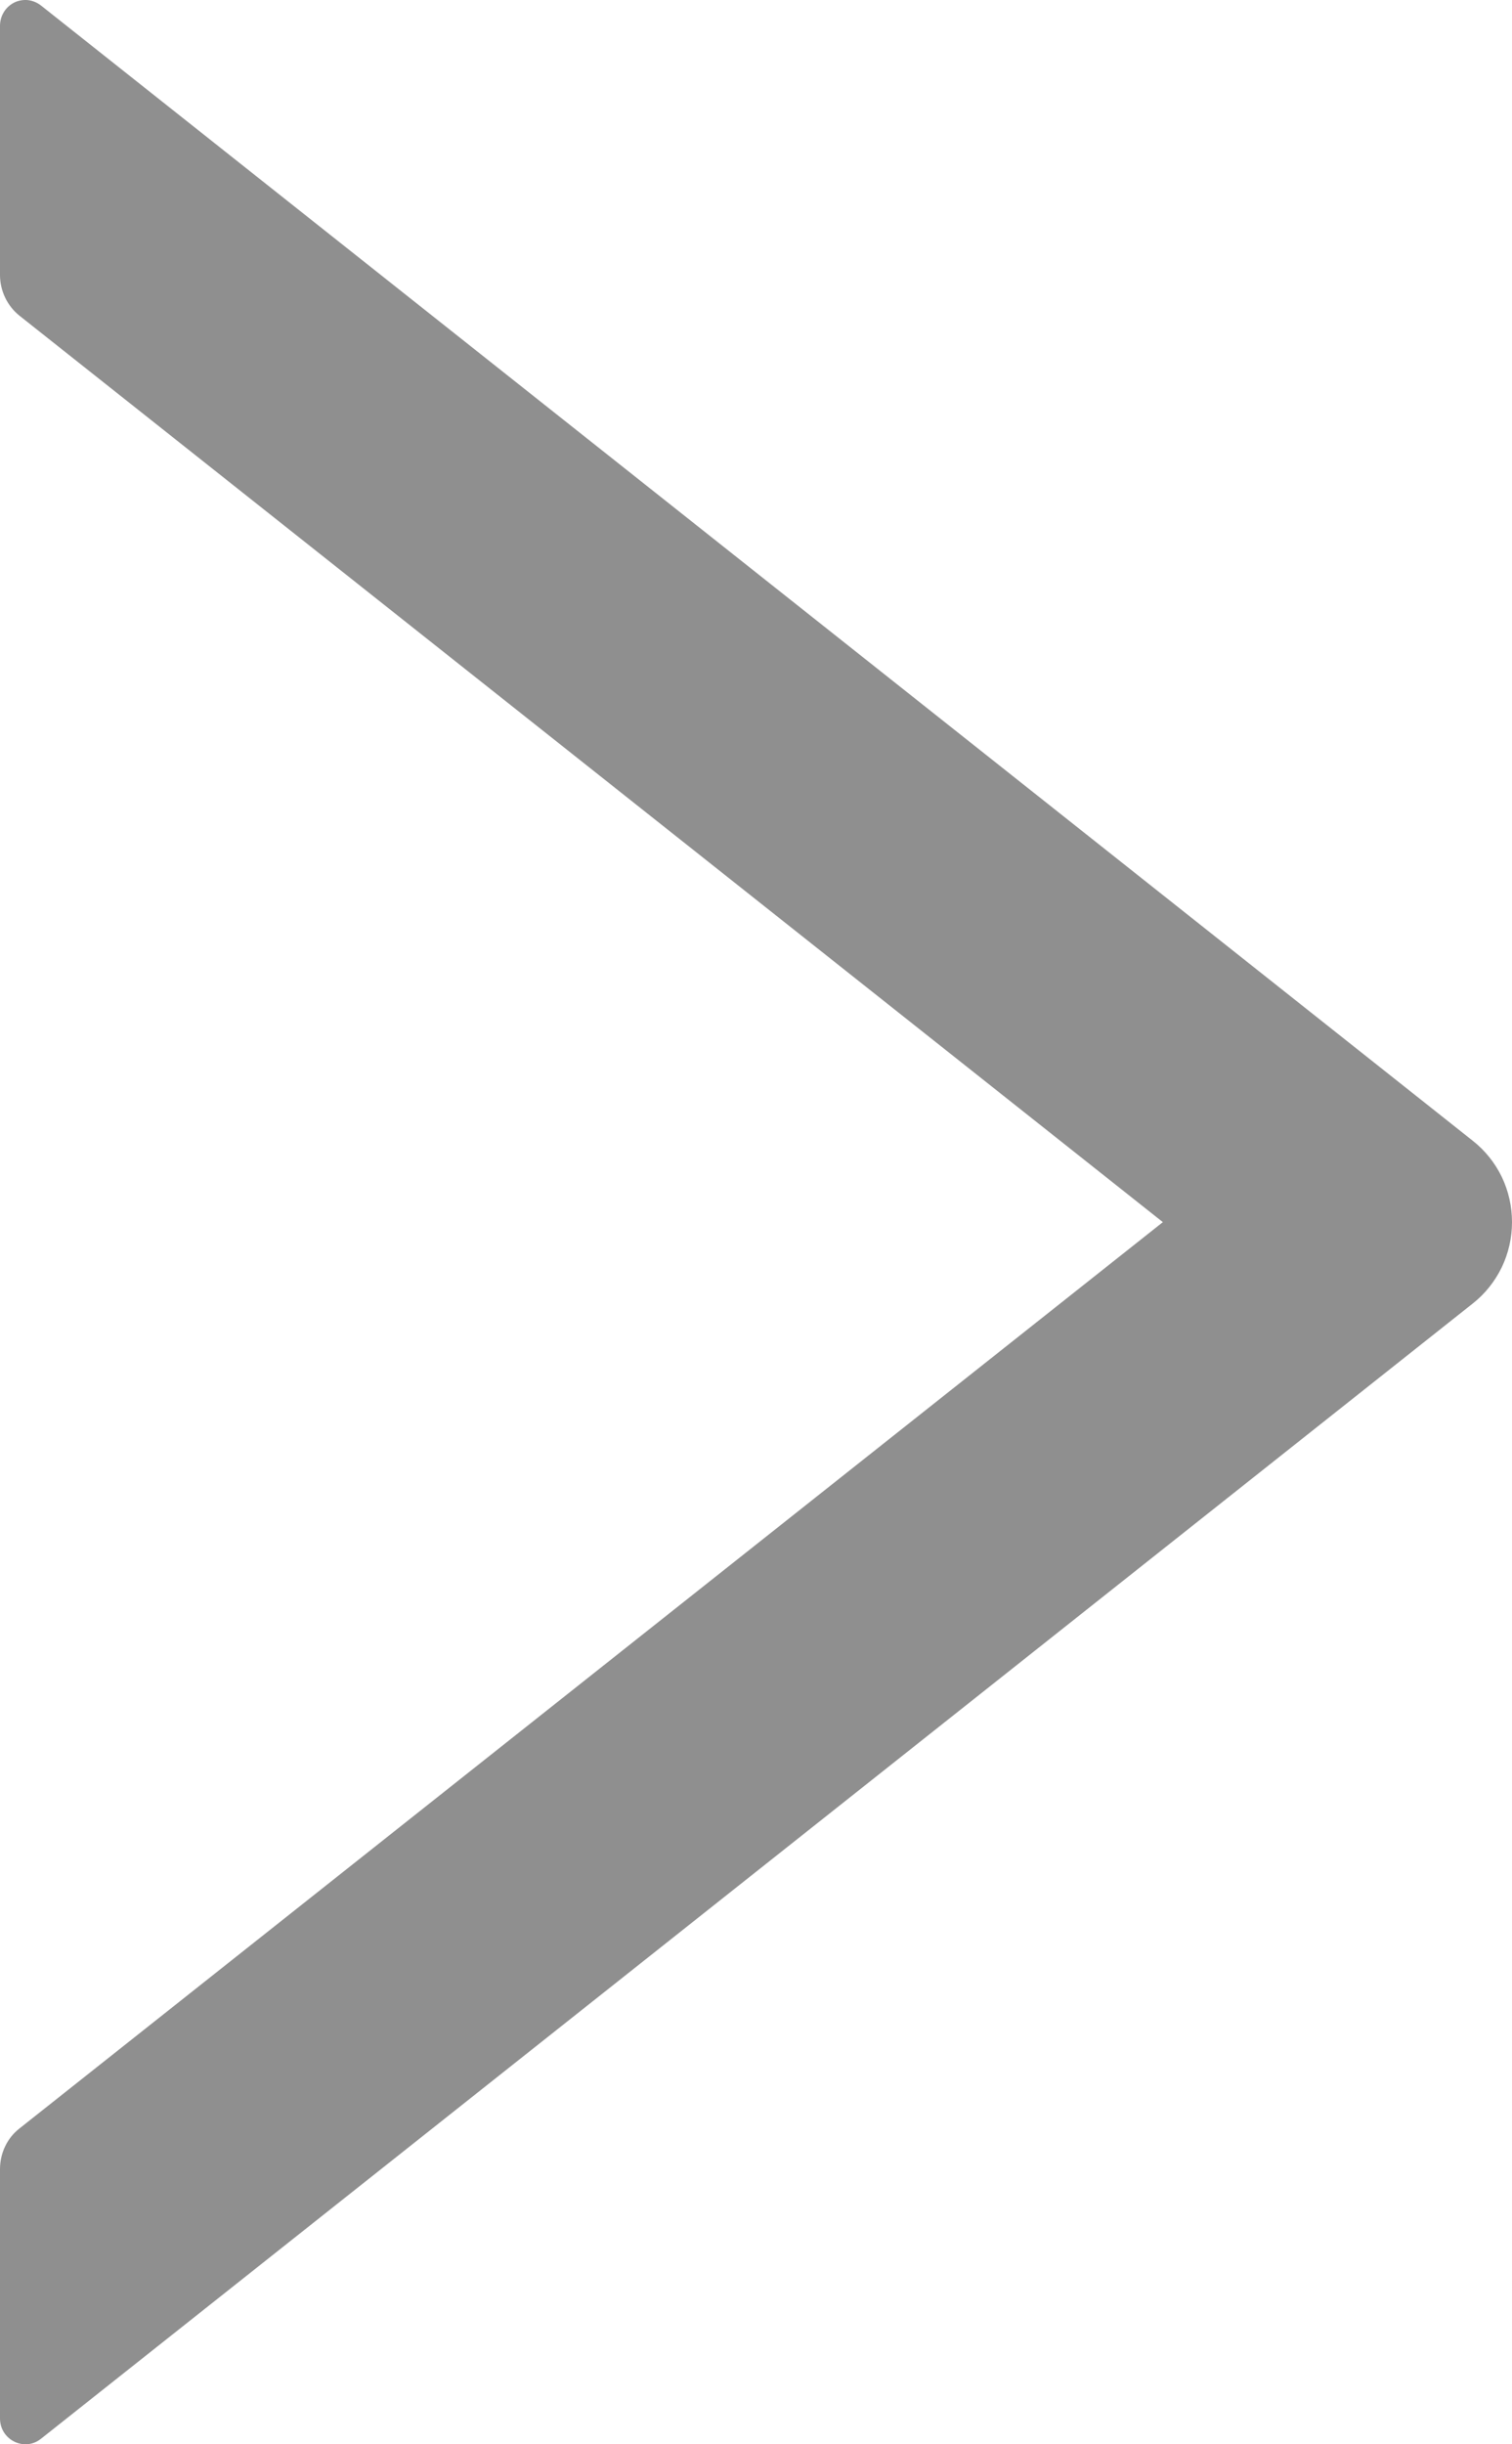 <svg width="13" height="21" viewBox="0 0 13 21" fill="none" xmlns="http://www.w3.org/2000/svg">
<path d="M12.664 9.802L0.352 0.047C0.32 0.022 0.281 0.006 0.241 0.001C0.2 -0.003 0.159 0.004 0.122 0.022C0.085 0.041 0.054 0.069 0.033 0.104C0.011 0.14 -0 0.18 2.4493e-06 0.222V2.363C2.4493e-06 2.499 0.063 2.629 0.167 2.712L9.998 10.5L0.167 18.287C0.06 18.37 2.4493e-06 18.501 2.4493e-06 18.636V20.778C2.4493e-06 20.963 0.21 21.066 0.352 20.953L12.664 11.198C12.769 11.115 12.853 11.009 12.912 10.888C12.97 10.767 13 10.634 13 10.5C13 10.365 12.97 10.232 12.912 10.111C12.853 9.99 12.769 9.885 12.664 9.802Z" fill="#8F8F8F"/>
</svg>
